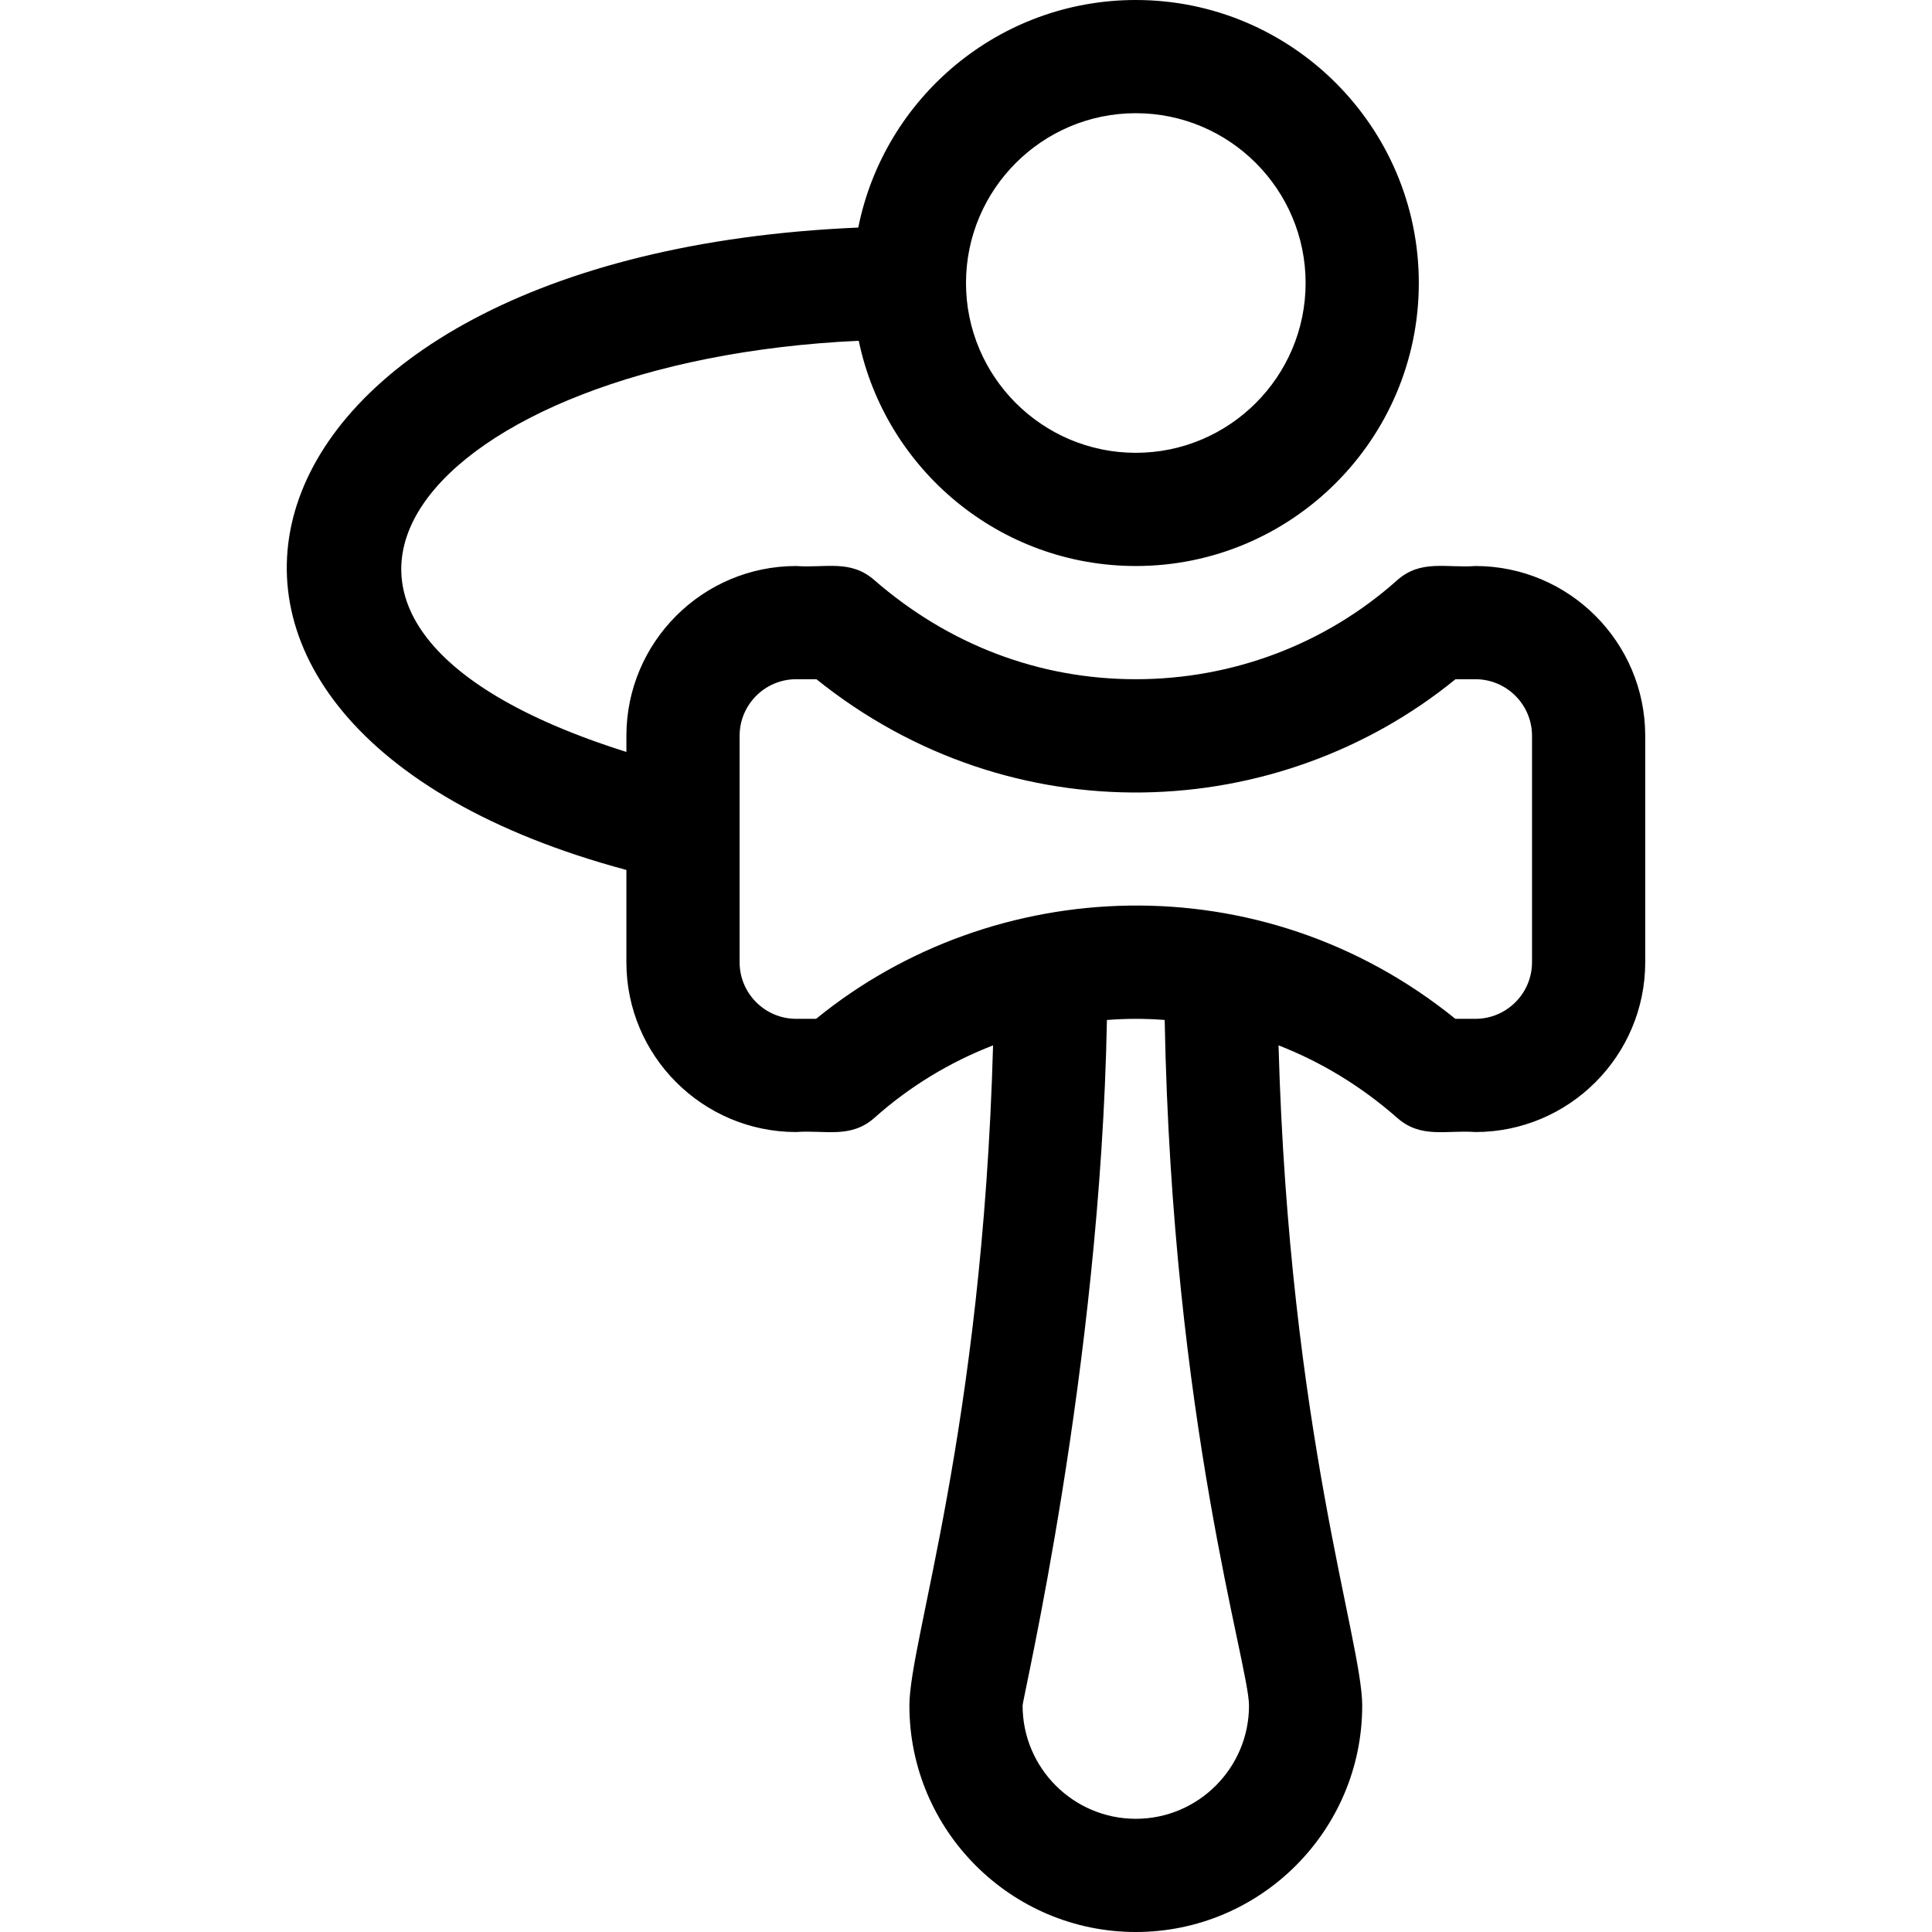 <svg id="Capa_1" enable-background="new 0 0 512 512" height="512" viewBox="0 0 512 512" width="512" xmlns="http://www.w3.org/2000/svg"><path d="m391.001 300c24.813 0 45-20.187 45-45v-60c0-24.813-20.187-45-45-45-7.681.577-14.457-1.838-20.784 3.806-18.94 16.891-43.521 26.194-69.216 26.194-25.585 0-49.567-9.1-69.354-26.316-6.297-5.48-12.915-3.119-20.646-3.684-24.813 0-45 20.187-45 45v4.272c-111.774-35.191-52.301-103.753 61.576-108.962 7.088 34.038 37.314 59.69 73.424 59.69 41.355 0 75-33.645 75-75s-33.645-75-75-75c-36.327 0-66.696 25.964-73.546 60.307-171.104 7.285-205.105 131.701-61.454 170.24v24.453c0 24.813 20.187 45 45 45 7.681-.577 14.46 1.837 20.787-3.808 9.28-8.281 19.923-14.725 31.387-19.155-2.873 102.429-22.174 157.722-22.174 174.963 0 33.084 26.916 60 60 60s60-26.916 60-60c0-17.22-19.317-72.621-22.176-174.97 11.338 4.413 21.934 10.853 31.475 19.237 6.312 5.548 12.985 3.163 20.701 3.733zm-90-270c24.813 0 45 20.187 45 45s-20.187 45-45 45-45-20.187-45-45 20.187-45 45-45zm-84.724 240h-5.275c-8.271 0-15-6.729-15-15v-60c0-8.271 6.729-15 15-15h5.358c51.992 41.773 122.462 38.249 169.364 0h5.277c8.271 0 15 6.729 15 15v60c0 8.271-6.729 15-15 15h-5.322c-51.525-41.717-122.444-38.309-169.402 0zm114.724 182c0 16.542-13.458 30-30 30s-30-13.458-30-30c0-2.085 20.591-88.863 22.346-181.698 5.426-.392 9.638-.409 15.306-.006 2.004 106.646 22.348 170.847 22.348 181.704z"/></svg>
